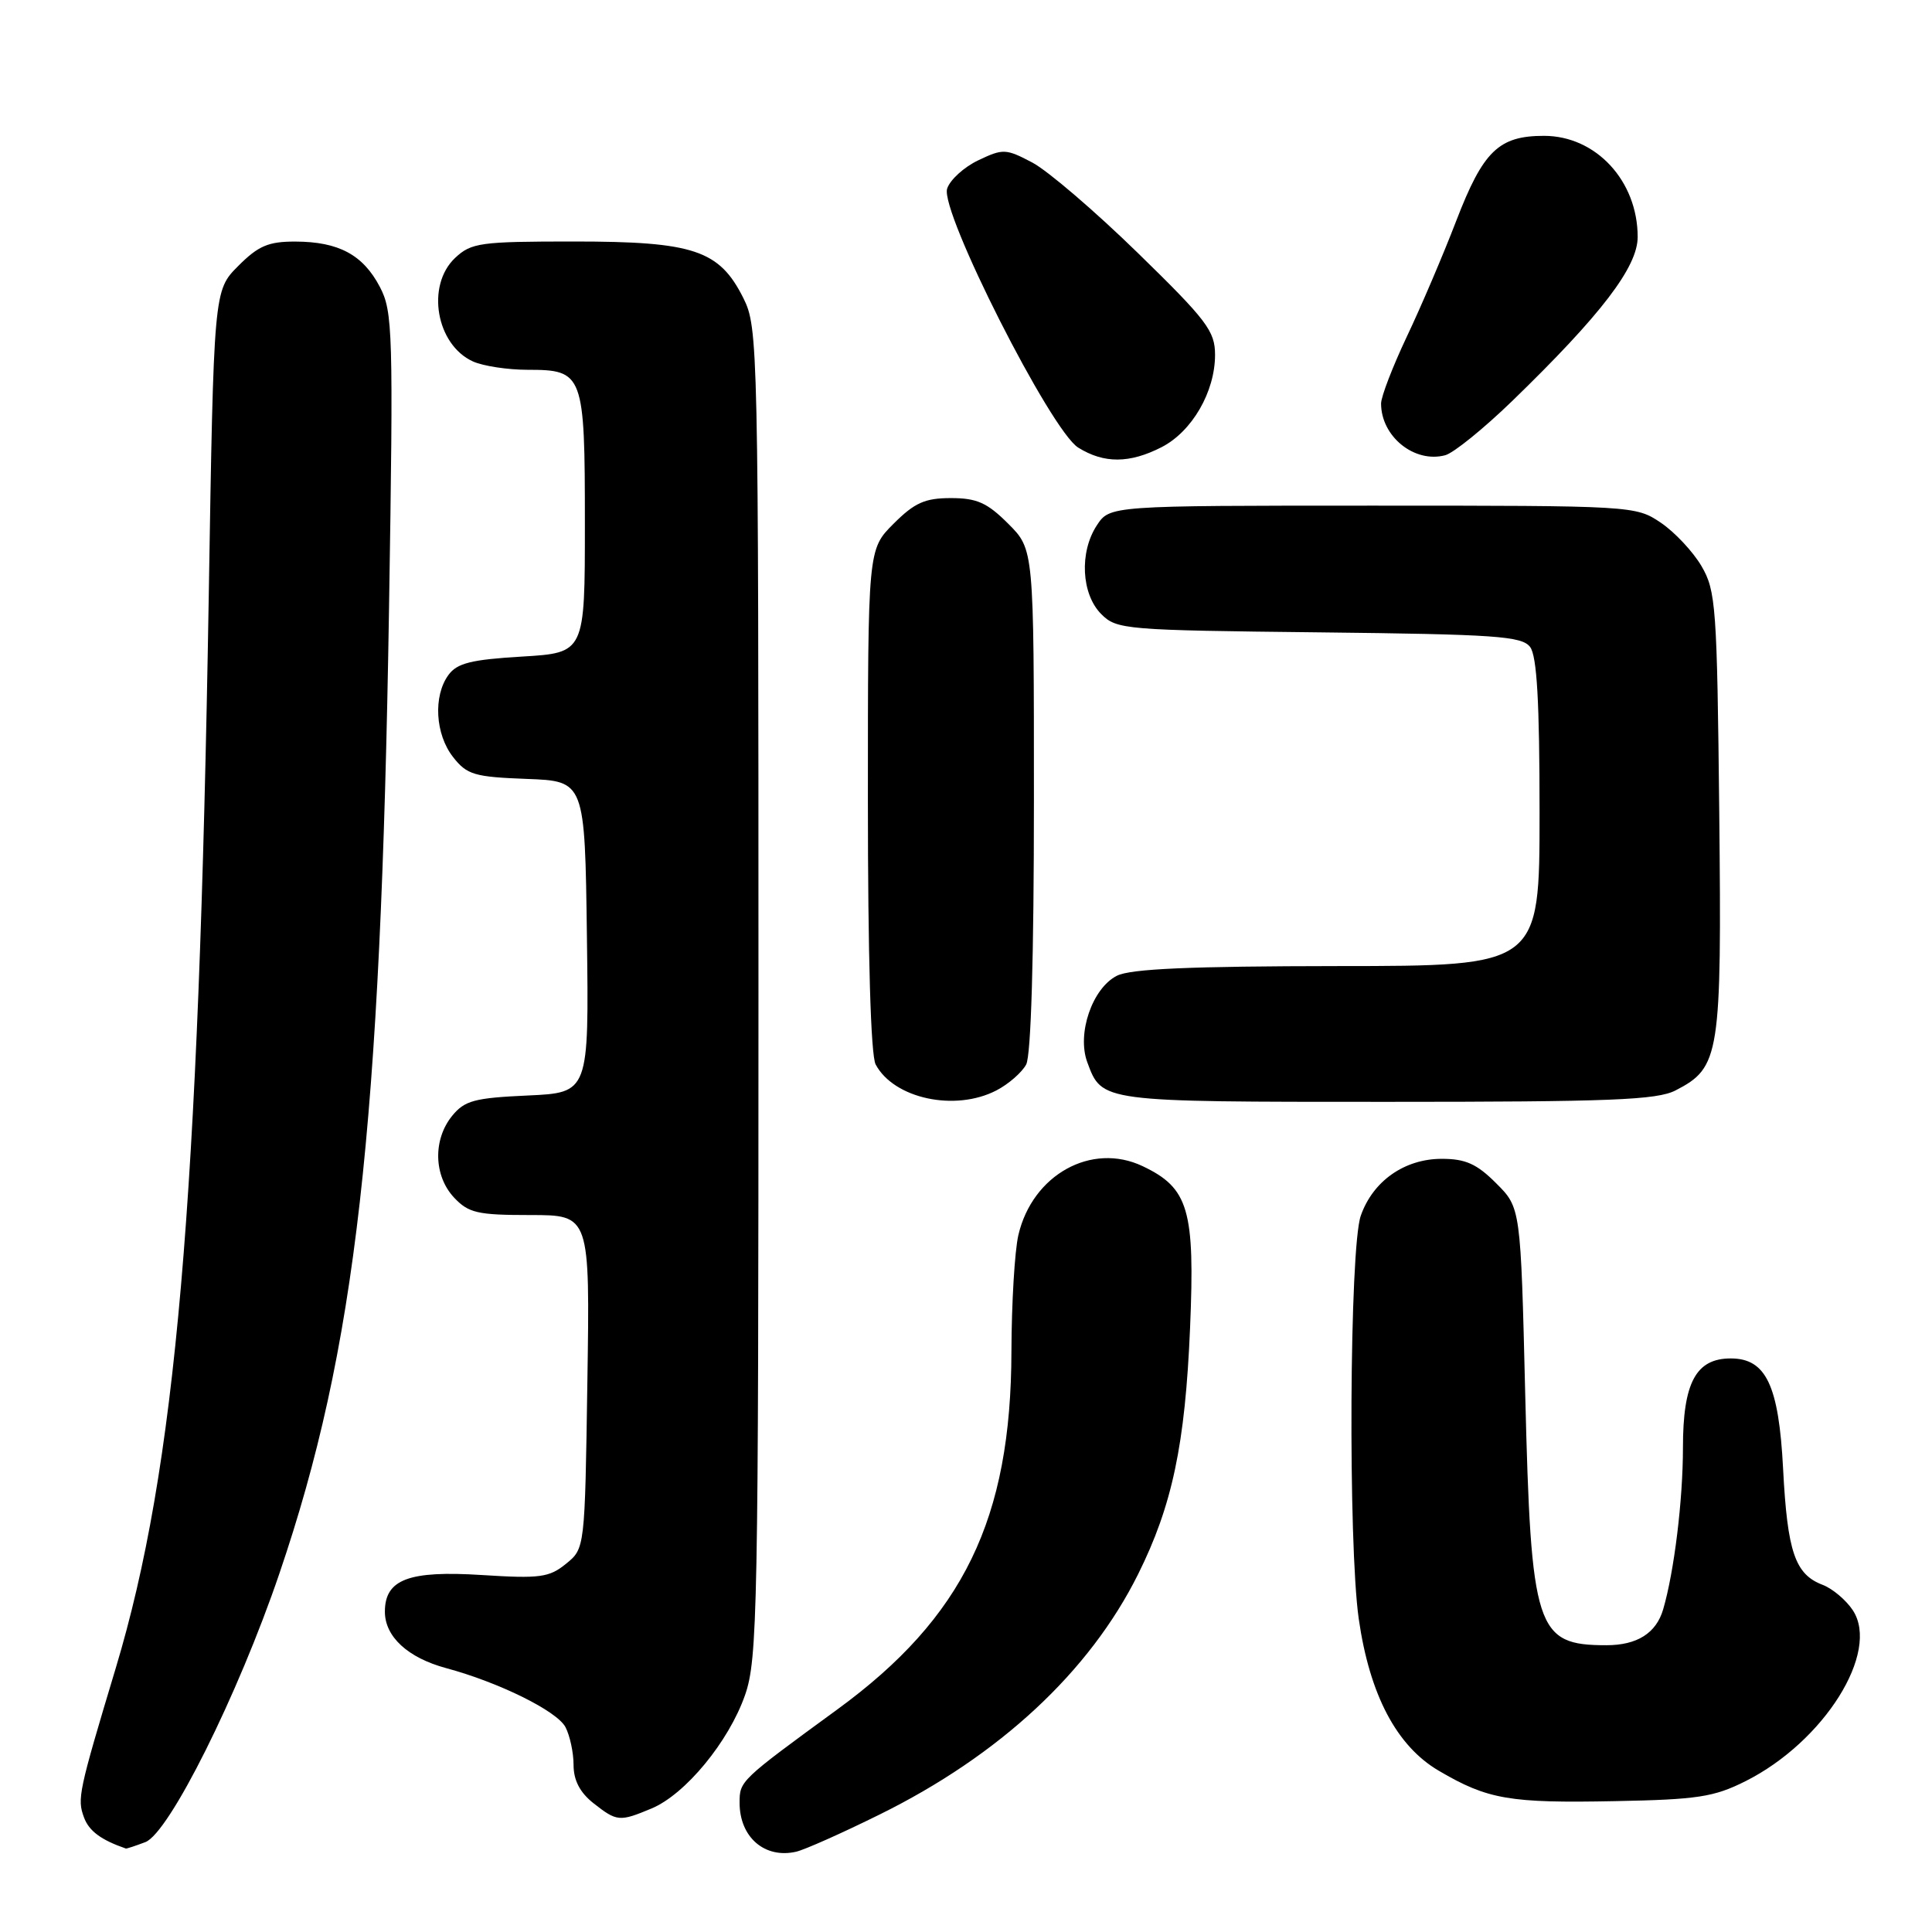 <?xml version="1.0" encoding="UTF-8" standalone="no"?>
<!DOCTYPE svg PUBLIC "-//W3C//DTD SVG 1.1//EN" "http://www.w3.org/Graphics/SVG/1.1/DTD/svg11.dtd" >
<svg xmlns="http://www.w3.org/2000/svg" xmlns:xlink="http://www.w3.org/1999/xlink" version="1.1" viewBox="0 0 256 256">
 <g >
 <path fill="currentColor"
d=" M 116.54 240.44 C 132.47 232.58 144.37 221.51 150.80 208.60 C 155.33 199.50 157.04 191.40 157.69 175.96 C 158.35 160.30 157.51 157.42 151.40 154.52 C 144.63 151.31 136.80 155.66 134.94 163.65 C 134.45 165.77 134.04 172.69 134.02 179.04 C 133.98 201.29 127.65 214.32 110.95 226.51 C 98.05 235.93 98.00 235.98 98.00 238.88 C 98.00 243.44 101.33 246.32 105.50 245.36 C 106.60 245.11 111.57 242.90 116.54 240.44 Z  M 19.26 244.09 C 22.41 242.89 31.53 224.63 37.02 208.50 C 47.16 178.71 50.45 149.67 51.55 80.50 C 52.13 43.93 52.05 41.28 50.33 38.01 C 48.10 33.76 44.88 32.03 39.15 32.01 C 35.56 32.00 34.23 32.57 31.56 35.25 C 28.32 38.50 28.32 38.50 27.66 79.02 C 26.33 159.58 23.30 194.53 15.35 220.99 C 10.40 237.45 10.21 238.35 11.13 240.82 C 11.79 242.62 13.40 243.81 16.68 244.94 C 16.79 244.97 17.94 244.59 19.26 244.09 Z  M 86.34 239.63 C 90.81 237.76 96.56 230.79 98.72 224.61 C 100.38 219.86 100.50 213.37 100.50 131.50 C 100.50 45.50 100.45 43.41 98.50 39.50 C 95.32 33.14 91.93 32.00 76.06 32.00 C 63.65 32.00 62.45 32.16 60.31 34.17 C 56.43 37.82 57.78 45.67 62.66 47.89 C 64.00 48.50 67.27 49.00 69.92 49.00 C 77.31 49.00 77.50 49.50 77.50 69.40 C 77.50 86.50 77.50 86.50 69.17 87.00 C 62.43 87.40 60.56 87.87 59.42 89.44 C 57.38 92.23 57.67 97.31 60.04 100.32 C 61.87 102.66 62.86 102.95 69.79 103.21 C 77.50 103.50 77.50 103.50 77.77 124.14 C 78.04 144.79 78.04 144.79 69.92 145.16 C 62.85 145.48 61.56 145.83 59.90 147.87 C 57.35 151.02 57.47 155.81 60.17 158.69 C 62.09 160.73 63.28 161.00 70.26 161.00 C 78.17 161.00 78.17 161.00 77.83 183.09 C 77.50 205.18 77.50 205.18 75.00 207.21 C 72.78 209.02 71.55 209.19 63.87 208.70 C 54.16 208.08 51.00 209.27 51.00 213.56 C 51.00 216.86 54.03 219.66 59.10 221.03 C 66.11 222.92 73.77 226.70 74.92 228.84 C 75.51 229.96 76.00 232.22 76.00 233.86 C 76.00 235.90 76.84 237.51 78.63 238.93 C 81.75 241.38 82.08 241.41 86.34 239.63 Z  M 231.30 236.01 C 241.70 230.78 249.15 218.92 245.51 213.37 C 244.62 212.02 242.82 210.50 241.51 210.00 C 237.85 208.61 236.84 205.64 236.27 194.63 C 235.70 183.55 234.01 180.00 229.33 180.00 C 224.72 180.00 223.00 183.21 223.00 191.82 C 223.00 198.76 221.84 208.25 220.38 213.24 C 219.46 216.40 216.93 218.00 212.86 218.00 C 203.52 218.00 202.87 215.99 202.10 184.77 C 201.50 160.03 201.50 160.03 198.25 156.79 C 195.69 154.22 194.18 153.55 191.05 153.55 C 186.11 153.55 181.92 156.49 180.31 161.09 C 178.81 165.36 178.62 204.53 180.04 214.50 C 181.48 224.56 185.06 231.37 190.66 234.64 C 197.13 238.44 200.02 238.94 214.00 238.66 C 224.93 238.45 227.10 238.12 231.30 236.01 Z  M 132.02 144.49 C 133.63 143.66 135.40 142.11 135.97 141.06 C 136.62 139.85 137.00 126.80 137.00 105.97 C 137.00 72.80 137.00 72.80 133.60 69.40 C 130.81 66.61 129.44 66.00 126.00 66.00 C 122.56 66.00 121.19 66.61 118.40 69.40 C 115.00 72.80 115.00 72.80 115.00 105.97 C 115.00 126.71 115.38 139.85 116.03 141.05 C 118.45 145.58 126.55 147.32 132.02 144.49 Z  M 222.03 144.48 C 227.90 141.45 228.14 139.90 227.81 107.69 C 227.52 80.35 227.37 78.28 225.45 75.00 C 224.32 73.08 221.89 70.49 220.05 69.25 C 216.74 67.02 216.35 67.00 181.88 67.00 C 147.05 67.00 147.05 67.00 145.33 69.62 C 143.00 73.18 143.28 78.73 145.93 81.38 C 147.97 83.42 149.07 83.51 174.78 83.79 C 198.22 84.05 201.65 84.29 202.75 85.73 C 203.65 86.93 204.00 92.99 204.00 107.69 C 204.00 128.00 204.00 128.00 177.25 128.01 C 157.71 128.03 149.83 128.37 148.00 129.29 C 144.73 130.94 142.67 136.96 144.07 140.75 C 146.03 146.04 145.76 146.00 183.74 146.00 C 213.39 146.00 219.57 145.76 222.03 144.48 Z  M 153.92 59.25 C 157.95 57.18 161.00 51.92 161.00 47.02 C 161.00 43.87 159.92 42.44 150.75 33.50 C 145.11 28.00 138.83 22.62 136.79 21.54 C 133.28 19.69 132.90 19.68 129.63 21.24 C 127.73 22.14 125.87 23.84 125.50 25.00 C 124.54 28.02 139.24 57.06 142.87 59.31 C 146.29 61.44 149.68 61.42 153.92 59.25 Z  M 200.36 53.15 C 212.16 41.71 217.00 35.38 217.00 31.40 C 217.00 23.97 211.47 18.00 204.59 18.00 C 198.59 18.00 196.53 19.99 192.96 29.26 C 191.22 33.79 188.26 40.72 186.39 44.65 C 184.53 48.59 183.00 52.56 183.00 53.47 C 183.00 57.84 187.42 61.41 191.50 60.32 C 192.60 60.03 196.59 56.80 200.36 53.15 Z "/>
</g>
</svg>